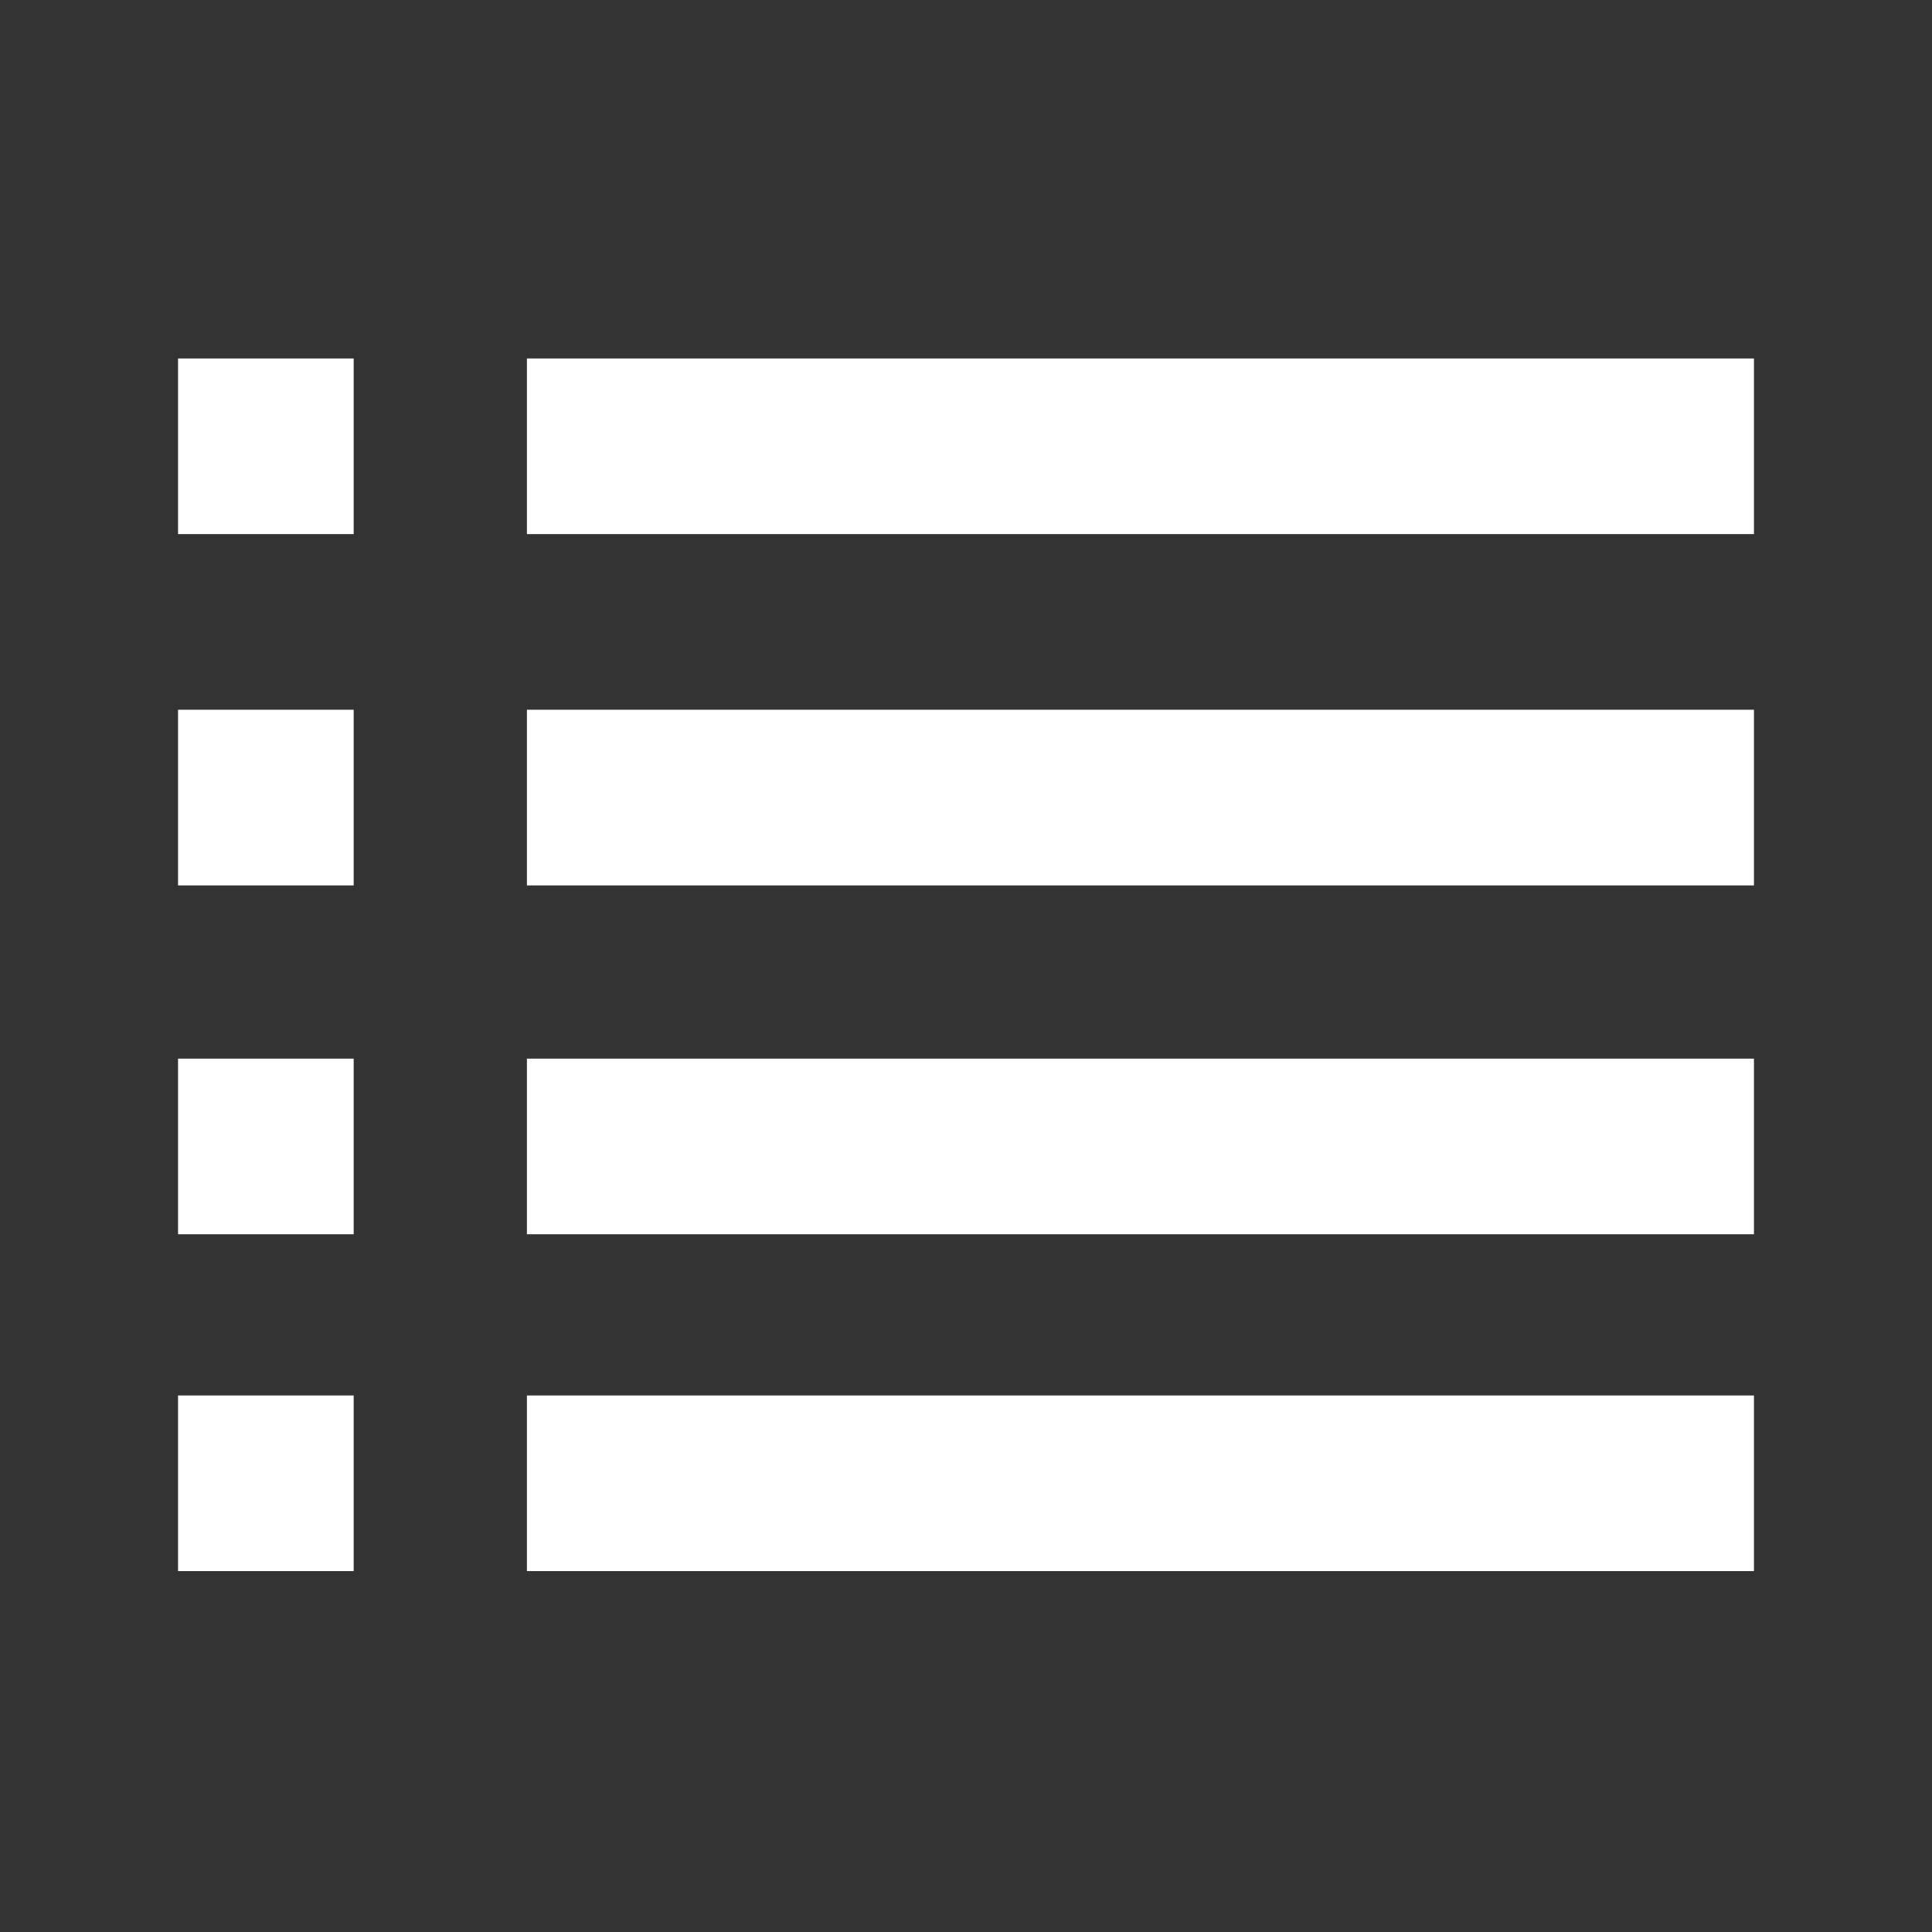 <?xml version="1.0" encoding="utf-8"?>
<!-- Generator: Adobe Illustrator 24.1.1, SVG Export Plug-In . SVG Version: 6.00 Build 0)  -->
<svg version="1.1" id="Capa_1" xmlns="http://www.w3.org/2000/svg" xmlns:xlink="http://www.w3.org/1999/xlink" x="0px" y="0px"
	 viewBox="0 0 80.3 80.3" style="enable-background:new 0 0 80.3 80.3;" xml:space="preserve">
<rect x="0" y="0" width="80.3" height="80.3" fill="#333333" stroke="none"/>
<style type="text/css">
	.st0{fill:none;}
	.st1{fill:#FFFFFF;}
</style>
<path class="st0" d="M0.1,0.1h80v80h-80V0.1z"/>
<path class="st0" d="M103.4,0.9h80v80h-80V0.9z"/>
<path class="st1" d="M7.4,36.8h7.3v-7.3H7.4V36.8z M7.4,51.3h7.3V44H7.4V51.3z M7.4,22.2h7.3v-7.3H7.4V22.2z M21.9,36.8h51v-7.3h-51
	V36.8z M21.9,51.3h51V44h-51V51.3z M7.4,65.3h7.3V58H7.4V65.3z M21.9,65.3h51V58h-51V65.3z M21.9,14.9v7.3h51v-7.3H21.9z"/>
<path class="st1" d="M143.4,9.8c-17.2,0-31.1,14-31.1,31.1s13.9,31.1,31.1,31.1c17.2,0,31.2-14,31.2-31.1S160.6,9.8,143.4,9.8z
	 M165,28.5h-9.2c-1-3.9-2.4-7.6-4.3-11.1C157.2,19.3,162,23.3,165,28.5z M143.4,16.1c2.6,3.7,4.6,7.9,5.9,12.3h-11.9
	C138.8,24,140.8,19.9,143.4,16.1z M119.3,47.1c-0.5-2-0.8-4.1-0.8-6.2c0-2.1,0.3-4.2,0.8-6.2h10.5c-0.2,2.1-0.4,4.1-0.4,6.2
	c0,2.1,0.2,4.2,0.4,6.2H119.3z M121.9,53.4h9.2c1,3.9,2.4,7.6,4.3,11.1C129.6,62.5,124.9,58.5,121.9,53.4z M131.1,28.5h-9.2
	c3-5.2,7.8-9.1,13.5-11.1C133.5,20.8,132.1,24.6,131.1,28.5z M143.4,65.7c-2.6-3.7-4.6-7.9-5.9-12.3h11.9
	C148,57.8,146,62,143.4,65.7z M150.7,47.1h-14.6c-0.3-2.1-0.5-4.1-0.5-6.2c0-2.1,0.2-4.2,0.5-6.2h14.6c0.3,2,0.5,4.1,0.5,6.2
	C151.2,43,151,45.1,150.7,47.1z M151.5,64.5c1.9-3.5,3.3-7.2,4.3-11.1h9.2C162,58.5,157.2,62.5,151.5,64.5z M157,47.1
	c0.2-2.1,0.4-4.1,0.4-6.2c0-2.1-0.2-4.2-0.4-6.2h10.5c0.5,2,0.8,4.1,0.8,6.2s-0.3,4.2-0.8,6.2H157z"/>
<path class="st0" d="M206.2,0.9h80v80h-80V0.9z"/>
<path class="st1" d="M246.2,8.9c-14.5,0-26.2,11.7-26.2,26.2v20.4c0,4.8,3.9,8.7,8.7,8.7h8.7V40.9h-11.6v-5.8
	c0-11.3,9.1-20.4,20.4-20.4s20.4,9.1,20.4,20.4v5.8h-11.6v23.3h11.6v2.9h-20.4v5.8h17.5c4.8,0,8.7-3.9,8.7-8.7V35.1
	C272.3,20.6,260.6,8.9,246.2,8.9z"/>
</svg>
